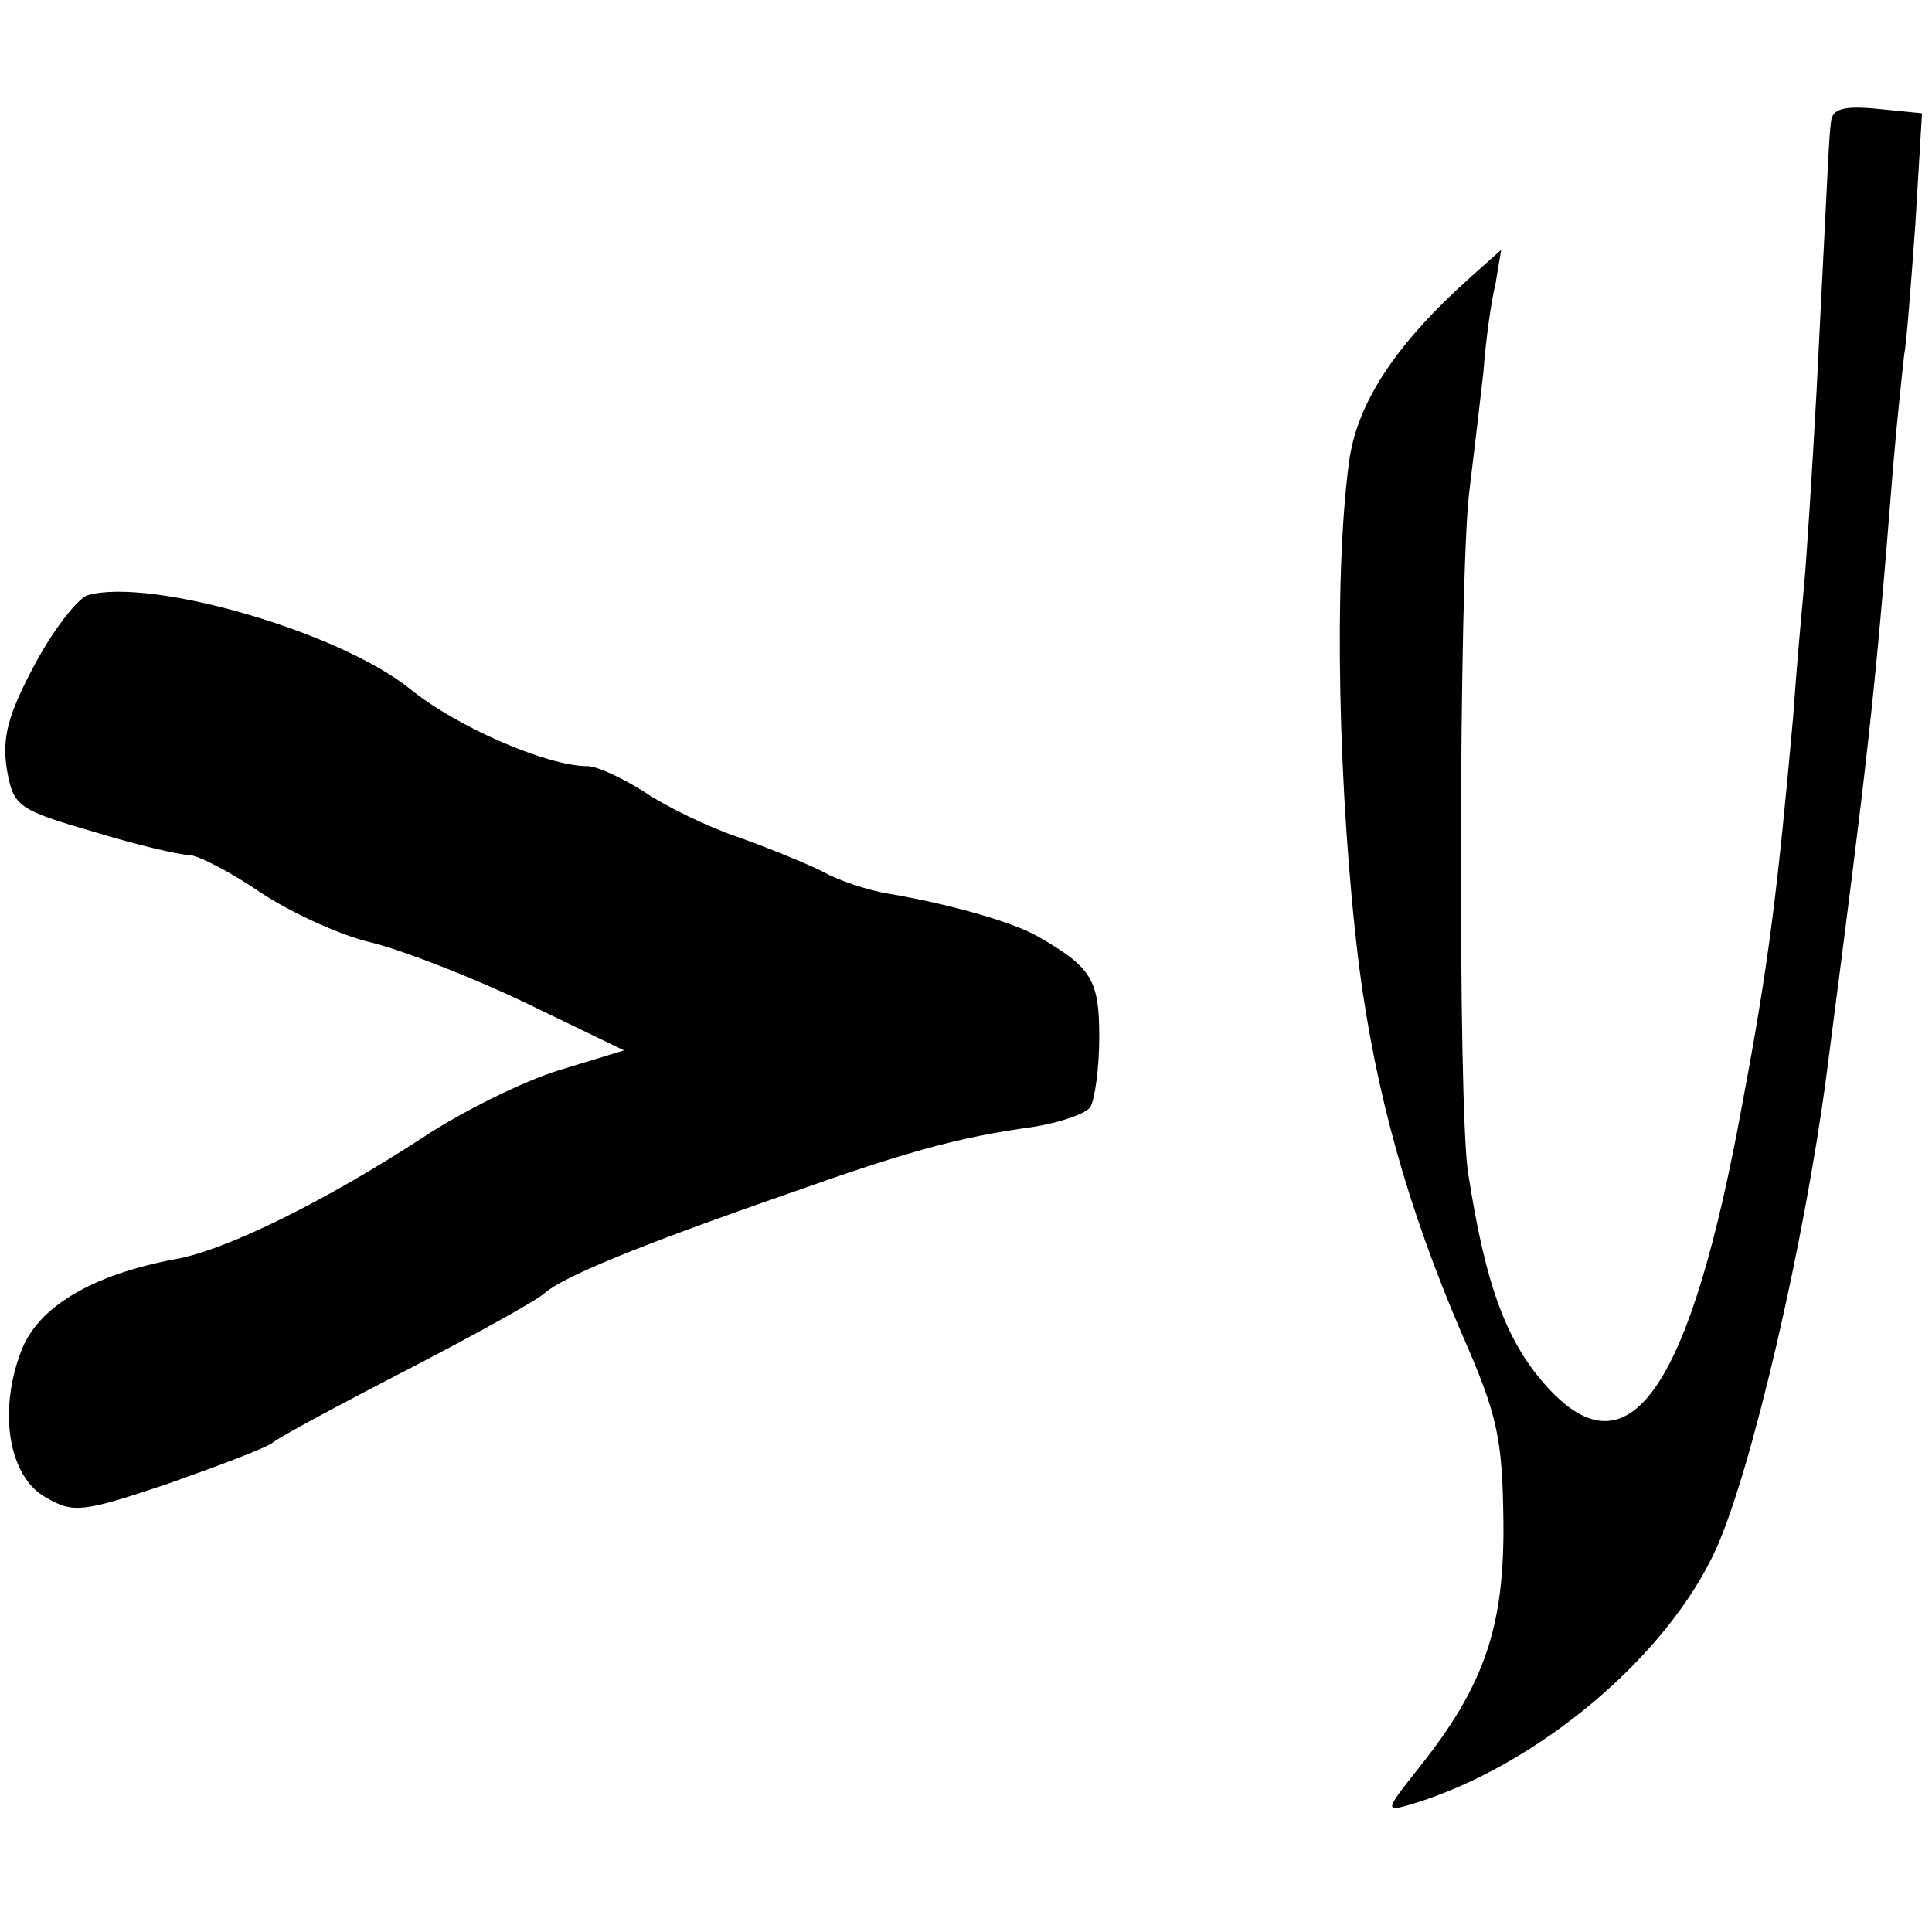 <?xml version="1.0" standalone="no"?>
<!DOCTYPE svg PUBLIC "-//W3C//DTD SVG 20010904//EN"
 "http://www.w3.org/TR/2001/REC-SVG-20010904/DTD/svg10.dtd">
<svg version="1.0" xmlns="http://www.w3.org/2000/svg"
 width="174pt" height="174pt" viewBox="0 0 174 174"
 preserveAspectRatio="xMidYMid meet">
<g transform="translate(0,174) scale(0.1,-0.1)"
fill="#000000" stroke="none">
<path d="M1649 1630 c-2 -16 -2 -27 -13 -243 -4 -73 -9 -150 -11 -172 -2 -22
-7 -76 -10 -120 -14 -156 -22 -223 -46 -350 -46 -252 -100 -333 -172 -258 -40
42 -59 94 -75 198 -9 63 -8 530 1 610 4 33 10 83 13 110 2 28 7 64 11 80 l5
30 -28 -25 c-67 -60 -102 -113 -109 -166 -14 -103 -10 -300 9 -454 15 -115 44
-218 92 -330 33 -75 37 -95 38 -170 1 -95 -17 -148 -76 -222 -31 -39 -31 -40
-7 -33 113 34 231 133 275 231 32 72 79 274 99 426 37 286 43 333 60 548 4 47
9 92 10 101 2 9 6 62 10 117 l6 100 -40 4 c-31 3 -41 0 -42 -12z"/>
<path d="M79 1204 c-9 -3 -31 -31 -48 -63 -24 -45 -29 -65 -25 -93 6 -34 9
-37 78 -57 39 -12 78 -21 86 -21 8 0 37 -15 65 -34 27 -18 73 -39 100 -45 28
-7 90 -31 138 -54 l89 -43 -59 -18 c-32 -10 -87 -37 -123 -61 -86 -56 -176
-101 -222 -109 -75 -14 -124 -43 -139 -83 -21 -55 -11 -114 23 -132 24 -14 33
-13 110 13 45 16 88 32 94 37 6 5 60 34 120 65 60 31 116 62 124 69 17 15 82
42 220 90 107 38 154 51 220 60 25 4 48 12 52 18 4 7 8 35 8 63 0 52 -7 63
-56 91 -23 13 -80 29 -133 38 -19 3 -46 12 -60 20 -14 7 -48 21 -76 31 -27 9
-66 28 -85 41 -19 12 -42 23 -51 23 -36 0 -117 35 -159 69 -64 52 -234 101
-291 85z"/>
</g>
</svg>

